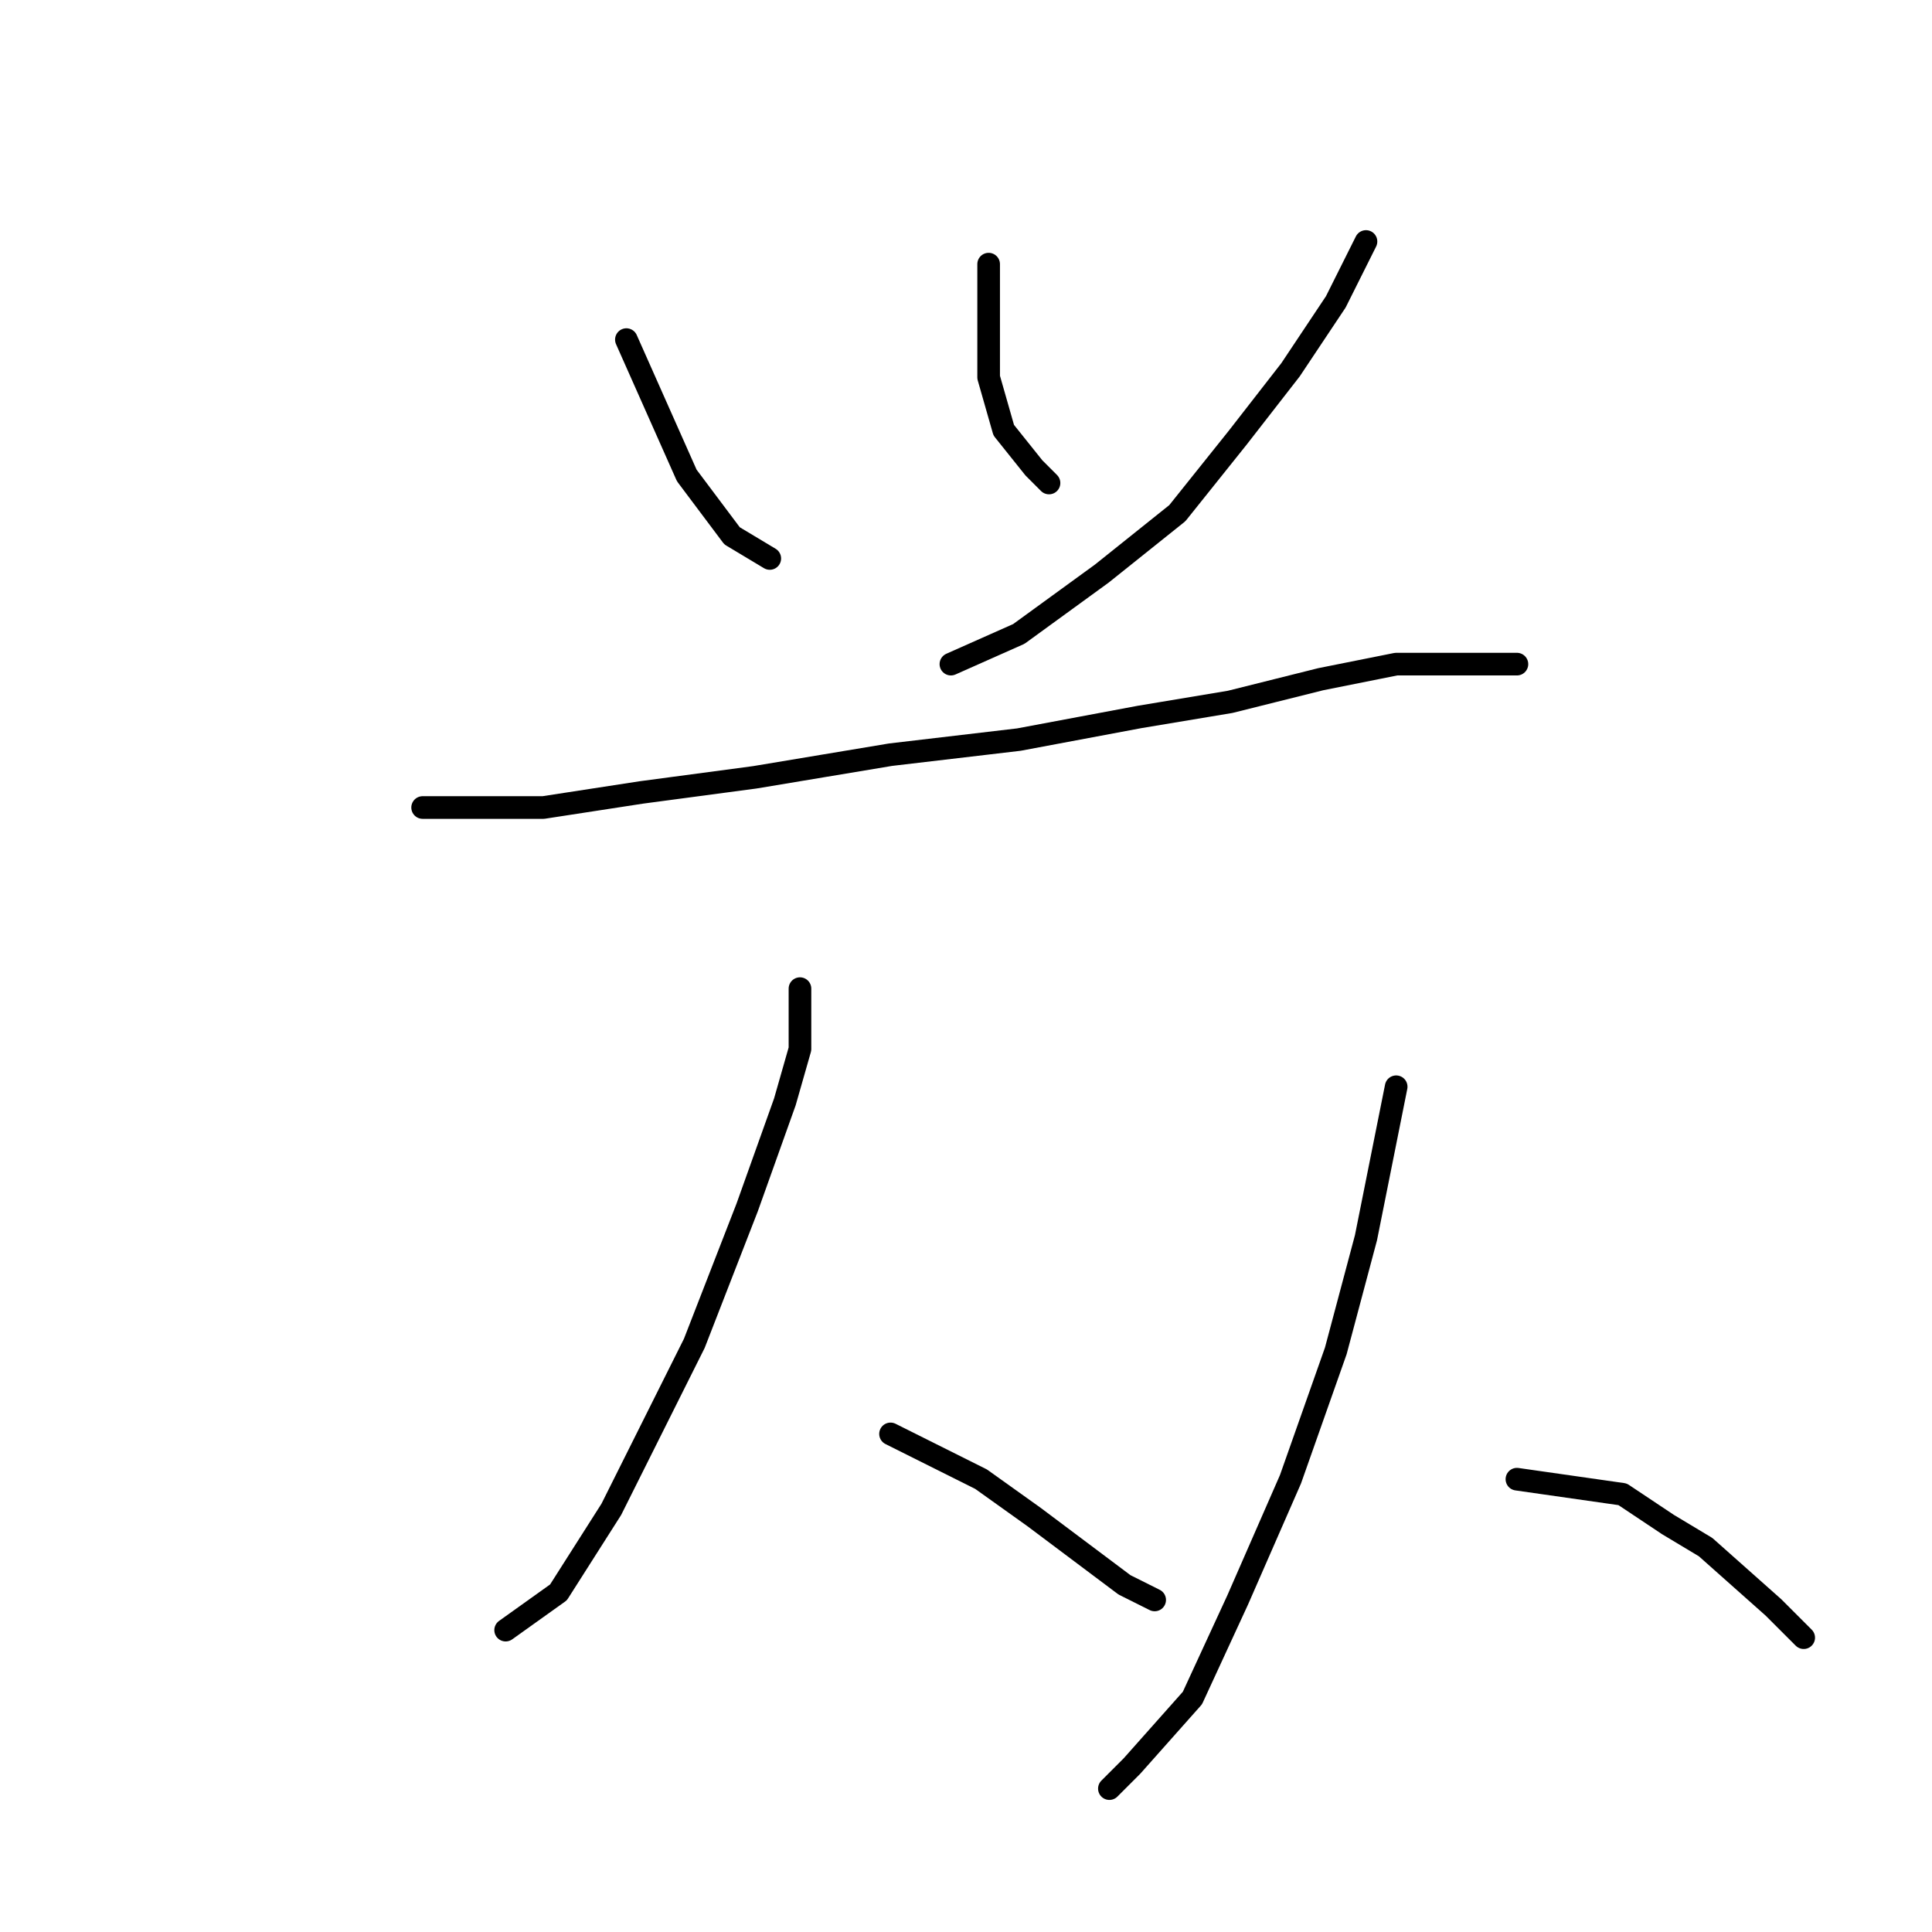 <?xml version="1.0" standalone="no"?>
    <svg width="256" height="256" xmlns="http://www.w3.org/2000/svg" version="1.1">
    <polyline stroke="black" stroke-width="3" stroke-linecap="round" fill="transparent" stroke-linejoin="round" points="83 45 87 54 91 63 97 71 102 74 102 74 " />
        <polyline stroke="black" stroke-width="3" stroke-linecap="round" fill="transparent" stroke-linejoin="round" points="131 35 131 41 131 47 131 50 133 57 137 62 139 64 139 64 " />
        <polyline stroke="black" stroke-width="3" stroke-linecap="round" fill="transparent" stroke-linejoin="round" points="181 32 179 36 177 40 171 49 164 58 156 68 146 76 135 84 126 88 126 88 " />
        <polyline stroke="black" stroke-width="3" stroke-linecap="round" fill="transparent" stroke-linejoin="round" points="56 107 64 107 72 107 85 105 100 103 118 100 135 98 151 95 163 93 175 90 185 88 195 88 201 88 201 88 " />
        <polyline stroke="black" stroke-width="3" stroke-linecap="round" fill="transparent" stroke-linejoin="round" points="106 131 106 135 106 139 104 146 99 160 92 178 81 200 74 211 67 216 67 216 " />
        <polyline stroke="black" stroke-width="3" stroke-linecap="round" fill="transparent" stroke-linejoin="round" points="118 190 124 193 130 196 137 201 141 204 149 210 153 212 153 212 " />
        <polyline stroke="black" stroke-width="3" stroke-linecap="round" fill="transparent" stroke-linejoin="round" points="185 144 183 154 181 164 177 179 171 196 164 212 158 225 150 234 147 237 147 237 " />
        <polyline stroke="black" stroke-width="3" stroke-linecap="round" fill="transparent" stroke-linejoin="round" points="201 196 208 197 215 198 221 202 226 205 235 213 239 217 239 217 " />
        </svg>